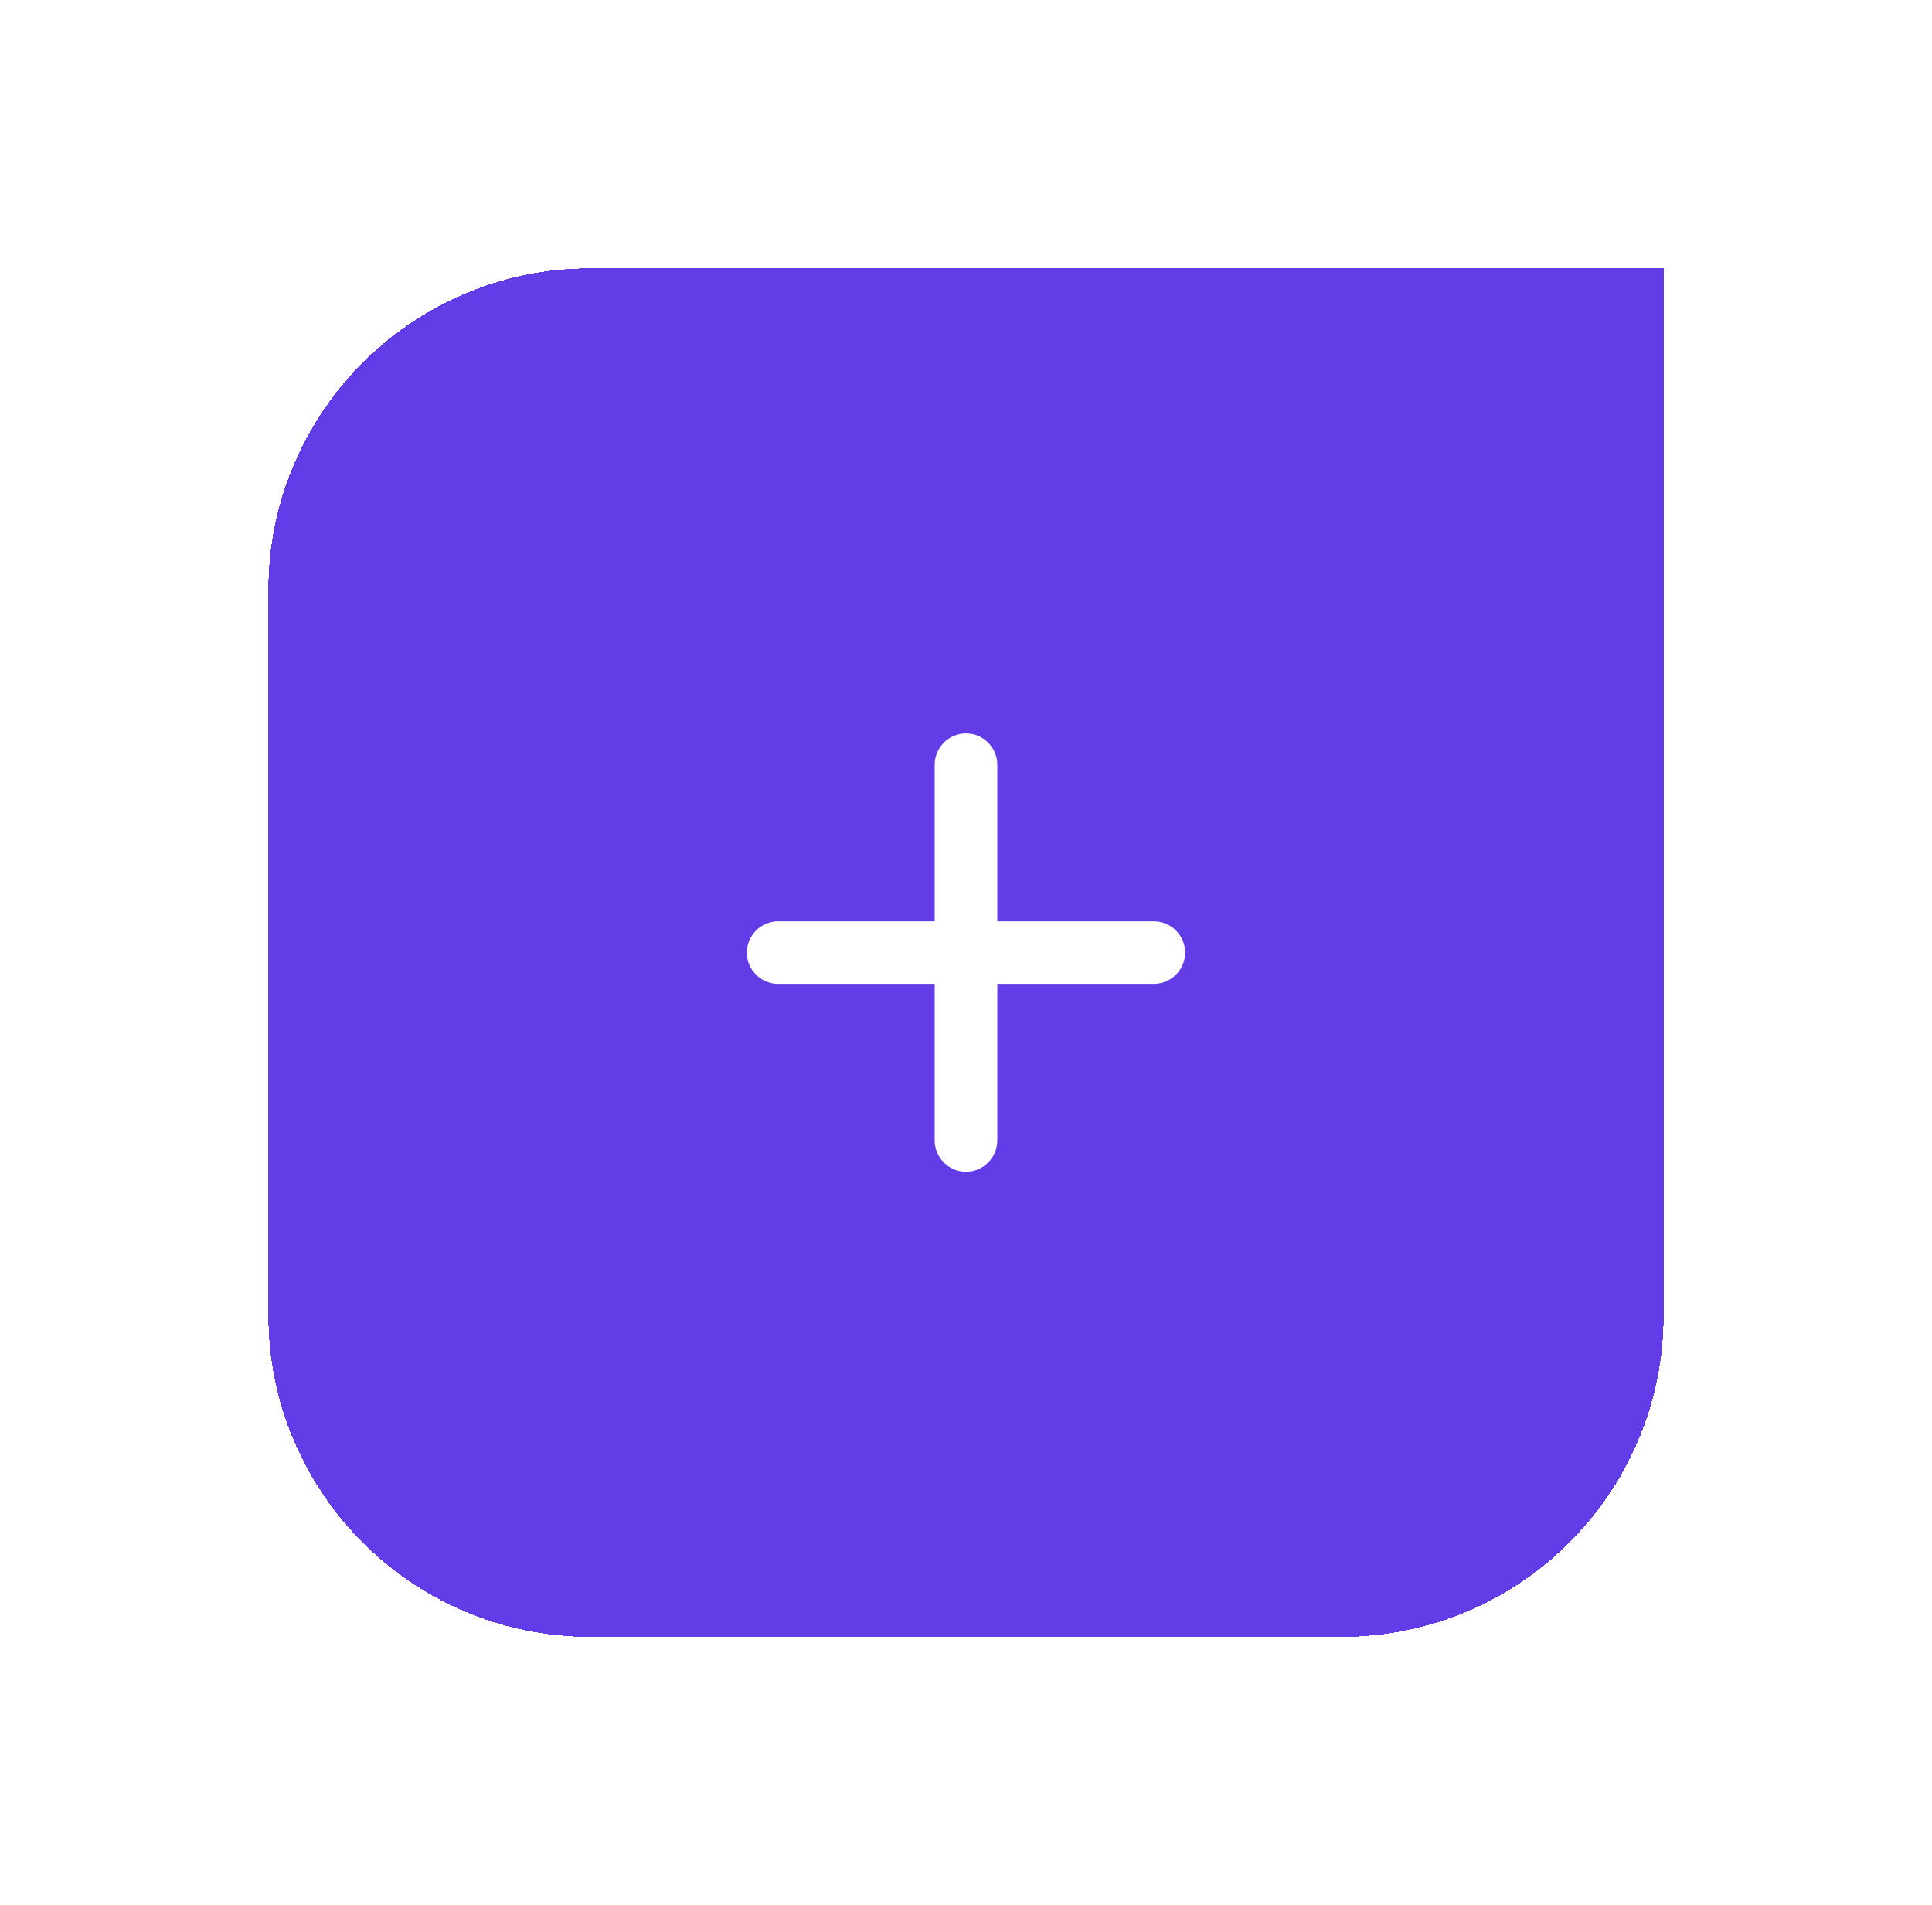 <svg width="72" height="71" viewBox="0 0 72 71" fill="none" xmlns="http://www.w3.org/2000/svg">
<g filter="url(#filter0_d_8_378)">
<path d="M10 20C10 13.373 15.373 8 22 8H62V47C62 53.627 56.627 59 50 59H22C15.373 59 10 53.627 10 47V20Z" fill="#623CE7" shape-rendering="crispEdges"/>
<path d="M43 34.667H37.167V40.5C37.167 41.142 36.642 41.667 36 41.667C35.358 41.667 34.833 41.142 34.833 40.5V34.667H29C28.358 34.667 27.833 34.142 27.833 33.5C27.833 32.858 28.358 32.333 29 32.333H34.833V26.5C34.833 25.858 35.358 25.333 36 25.333C36.642 25.333 37.167 25.858 37.167 26.5V32.333H43C43.642 32.333 44.167 32.858 44.167 33.5C44.167 34.142 43.642 34.667 43 34.667Z" fill="white"/>
</g>
<defs>
<filter id="filter0_d_8_378" x="0" y="0" width="72" height="71" filterUnits="userSpaceOnUse" color-interpolation-filters="sRGB">
<feFlood flood-opacity="0" result="BackgroundImageFix"/>
<feColorMatrix in="SourceAlpha" type="matrix" values="0 0 0 0 0 0 0 0 0 0 0 0 0 0 0 0 0 0 127 0" result="hardAlpha"/>
<feOffset dy="2"/>
<feGaussianBlur stdDeviation="5"/>
<feComposite in2="hardAlpha" operator="out"/>
<feColorMatrix type="matrix" values="0 0 0 0 0.384 0 0 0 0 0.235 0 0 0 0 0.906 0 0 0 0.5 0"/>
<feBlend mode="normal" in2="BackgroundImageFix" result="effect1_dropShadow_8_378"/>
<feBlend mode="normal" in="SourceGraphic" in2="effect1_dropShadow_8_378" result="shape"/>
</filter>
</defs>
</svg>
